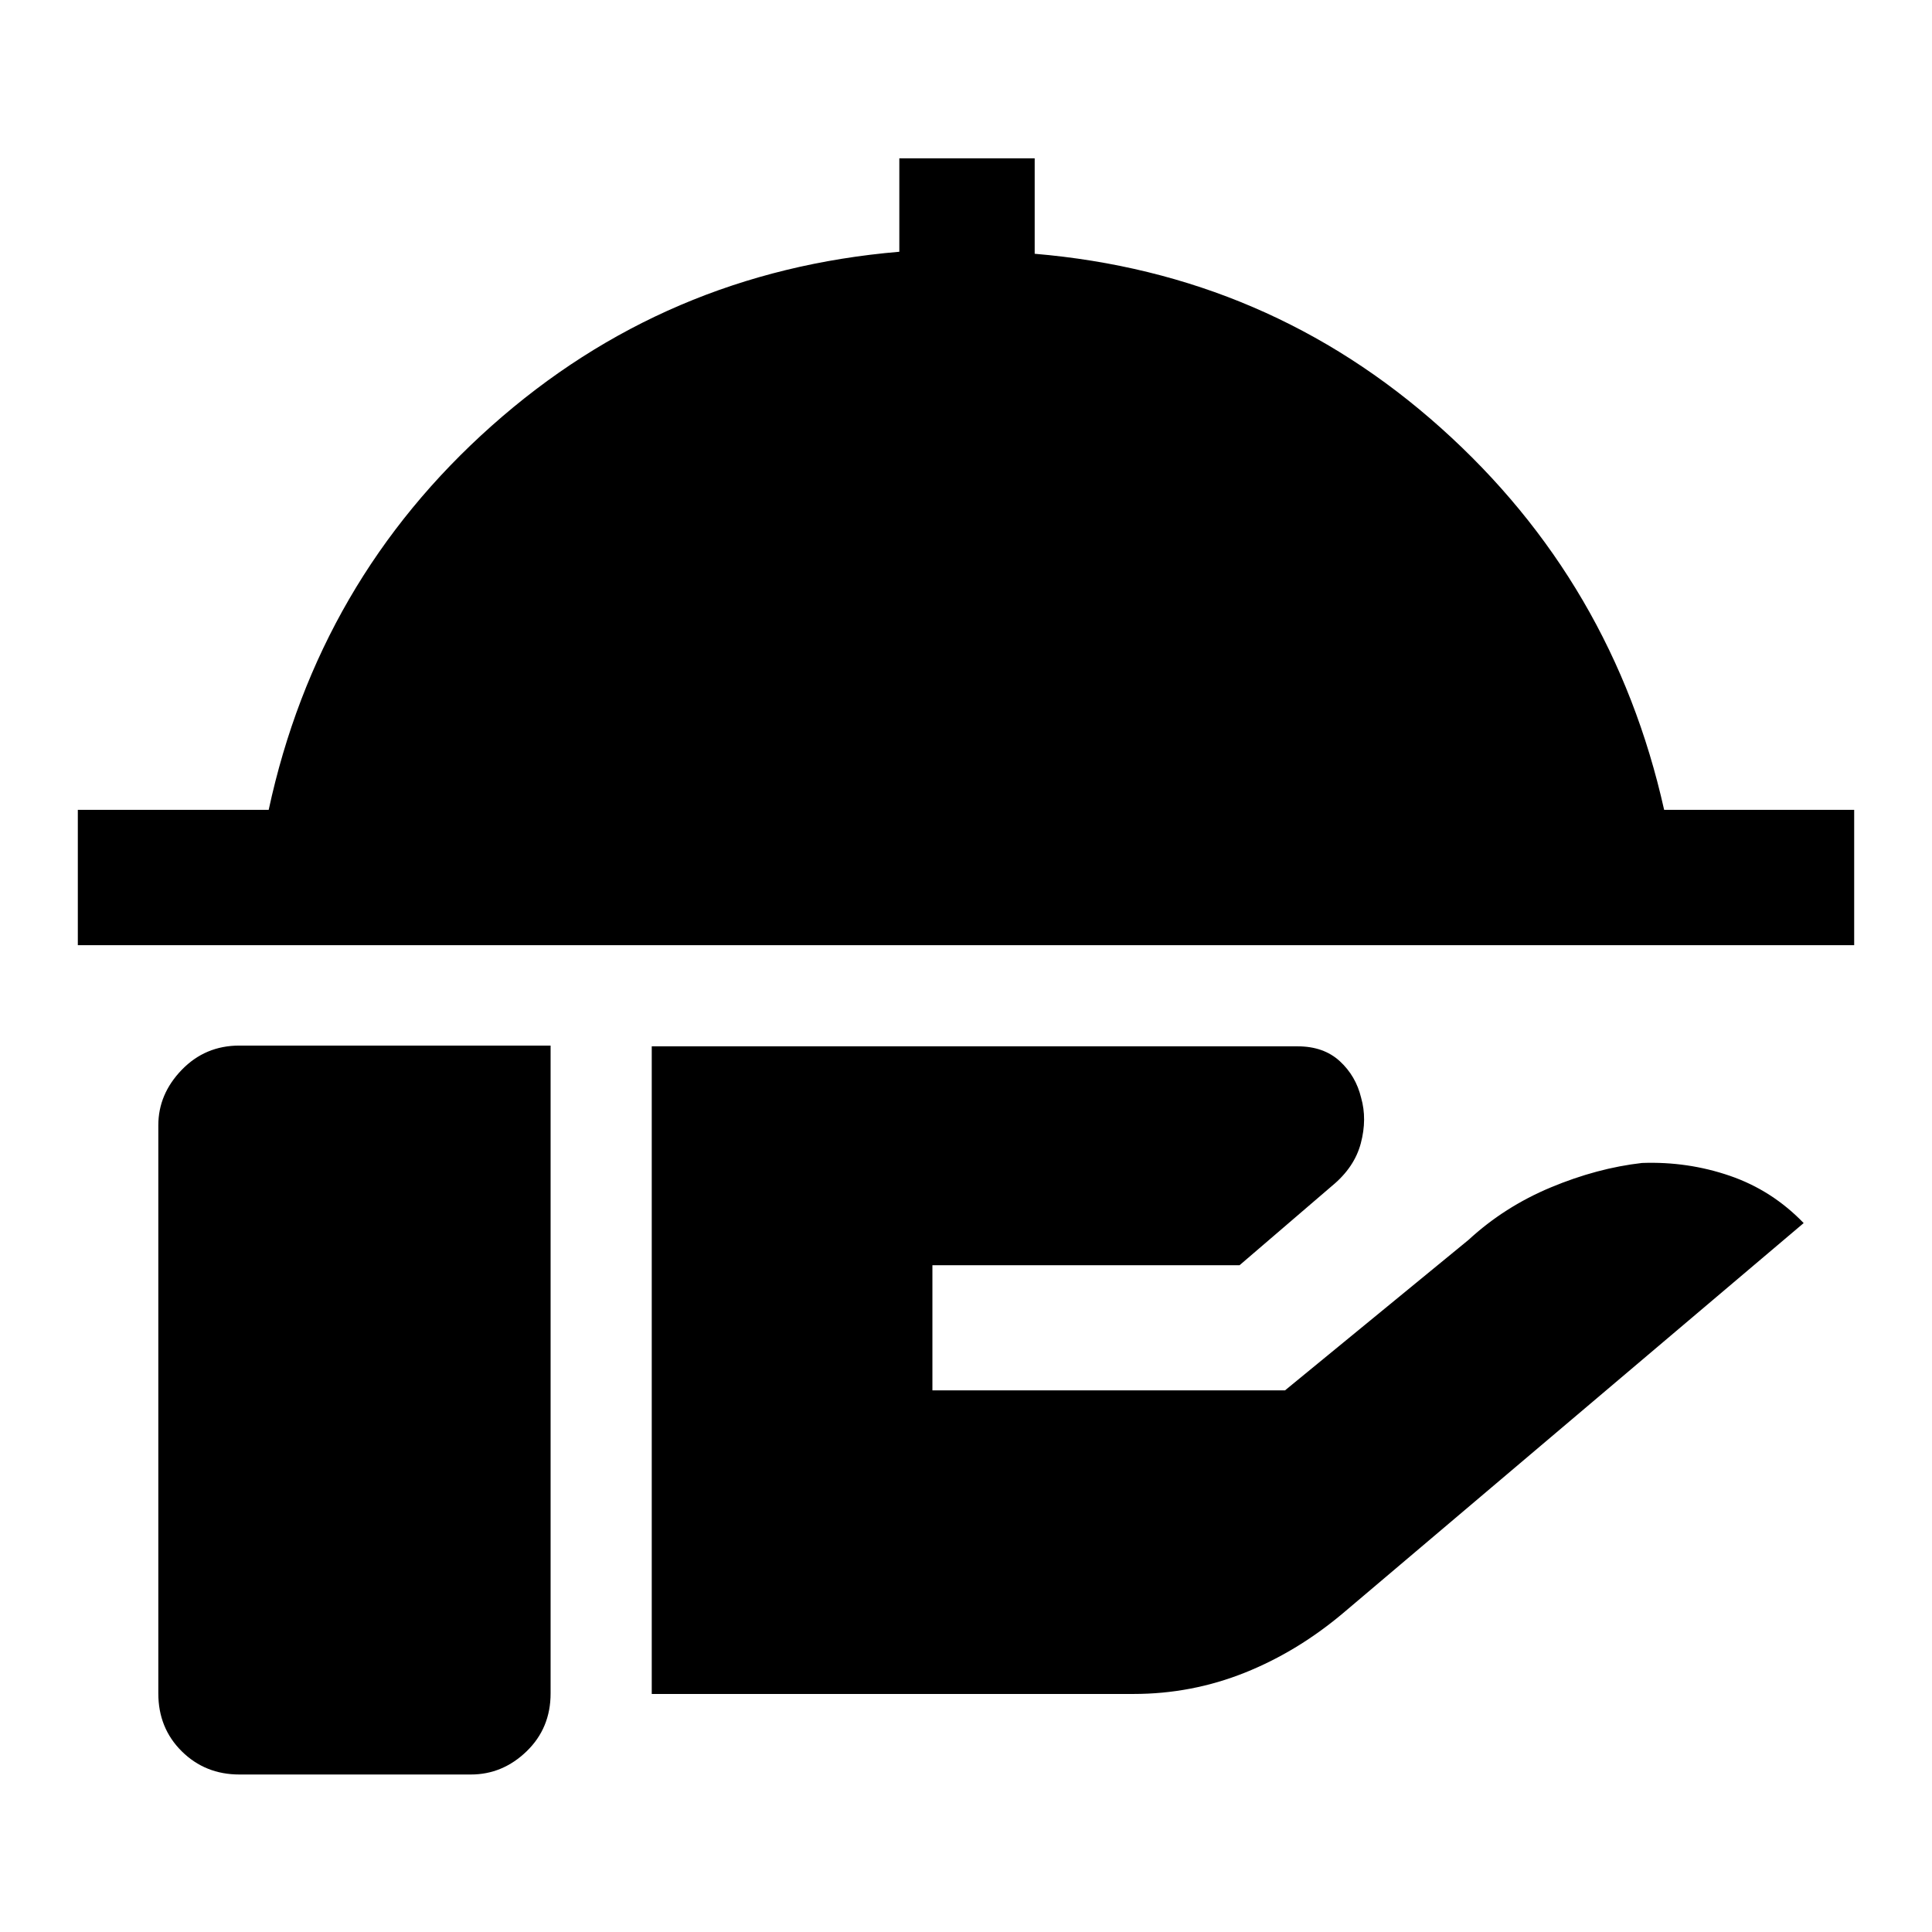 <svg xmlns="http://www.w3.org/2000/svg" height="40" viewBox="0 -960 960 960" width="40"><path d="M38.67-490.33v-67.26h94.84q24.59-114.07 110.75-190.78 86.15-76.71 202.61-86.53v-46.43h67.26v47.43q116.13 9.82 201.82 86.53 85.69 76.71 110.95 189.78h94.43v67.26H38.67Zm285.18 372.05v-321.8h320.97q12.87 0 20.89 7.35 8.01 7.35 10.62 18.19 3.03 10.59-.14 22.59-3.16 12-14.29 21.18l-45.98 39.46H463.31v62.18h175.2l91.18-74.77q17.87-16.48 40.9-26.09 23.02-9.6 45.33-12.14 22.72-.82 43.67 6.39 20.95 7.2 36.64 23.48L668.08-159.05q-23.08 19.61-49.52 30.19-26.43 10.58-55.33 10.58H323.85Zm-204.9 40.02q-16.97 0-28.63-11.52-11.65-11.53-11.65-28.76v-282.31q0-15.51 11.65-27.56 11.66-12.05 28.63-12.05h154.64v321.92q0 17.23-11.92 28.76-11.93 11.52-27.69 11.52H118.95Z"/></svg>